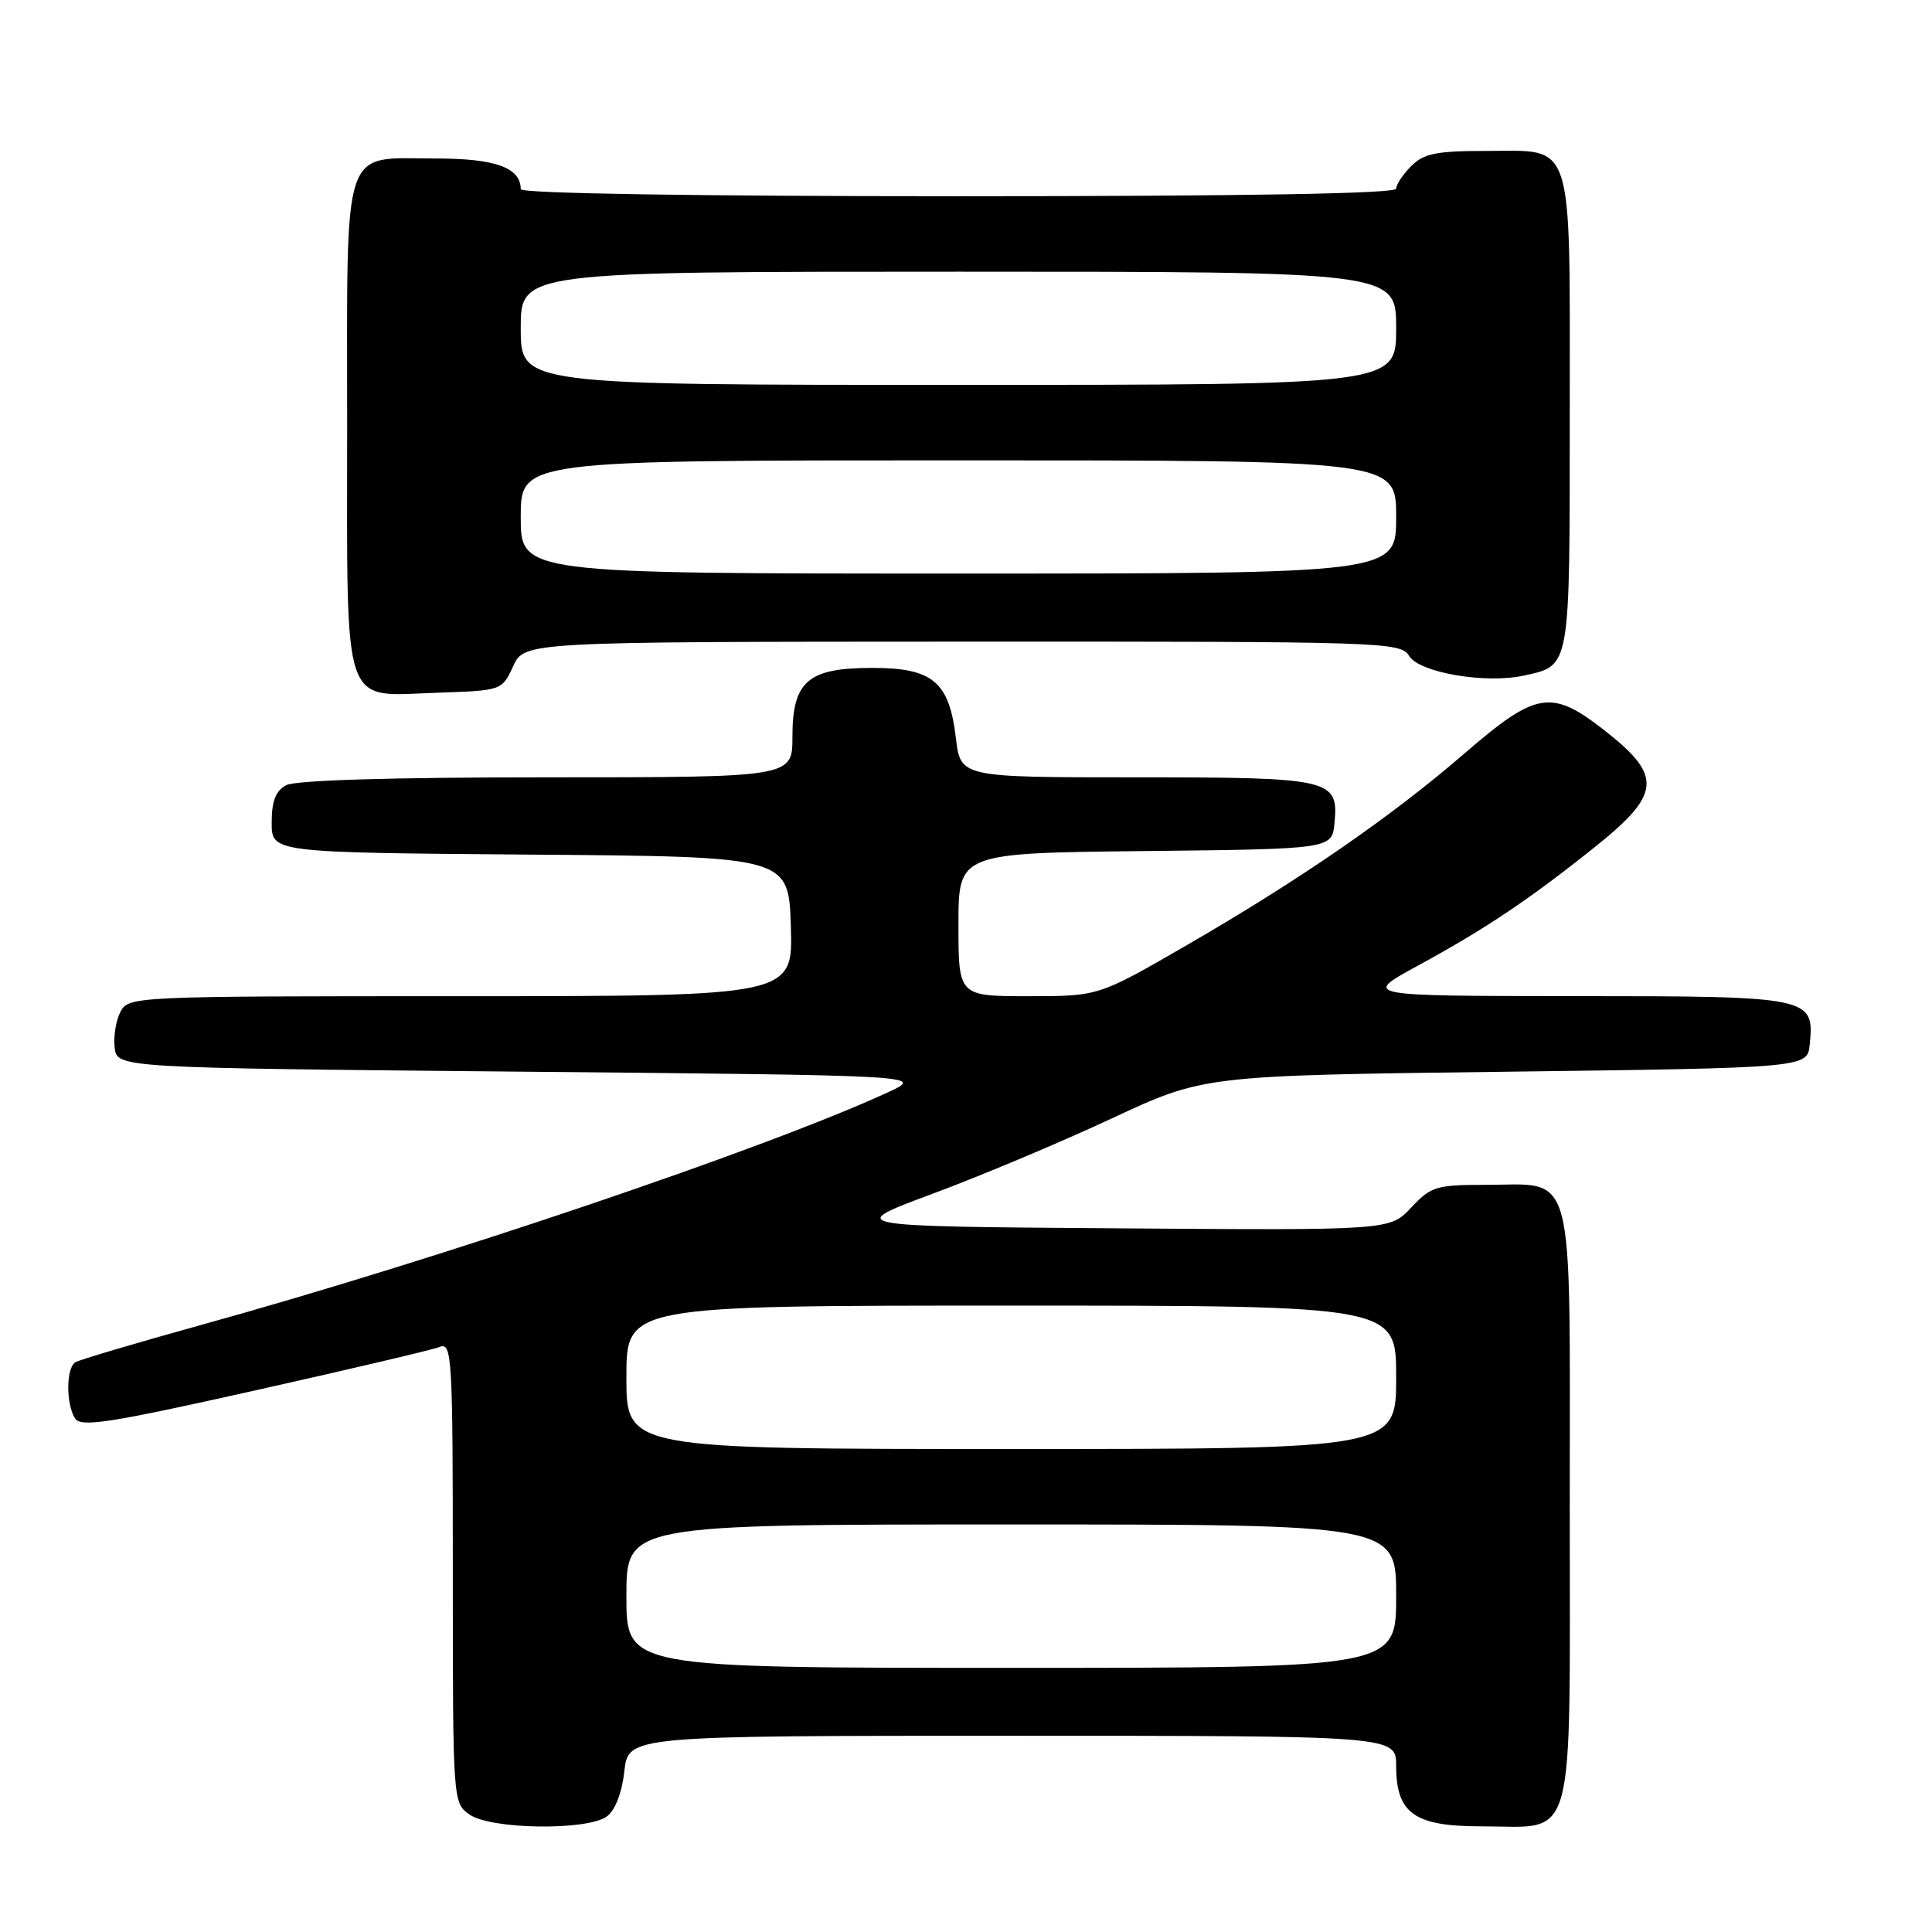 <?xml version="1.0" encoding="UTF-8" standalone="no"?>
<!DOCTYPE svg PUBLIC "-//W3C//DTD SVG 1.1//EN" "http://www.w3.org/Graphics/SVG/1.1/DTD/svg11.dtd" >
<svg xmlns="http://www.w3.org/2000/svg" xmlns:xlink="http://www.w3.org/1999/xlink" version="1.1" viewBox="0 0 256 256">
 <g >
 <path fill="currentColor"
d=" M 80.41 240.69 C 81.51 239.88 82.41 237.57 82.73 234.69 C 83.26 230.00 83.26 230.00 134.13 230.00 C 185.00 230.00 185.00 230.00 185.00 234.00 C 185.00 240.29 187.42 242.00 196.28 242.00 C 208.97 242.00 208.00 245.50 208.00 199.50 C 208.00 153.63 208.90 157.00 196.68 157.00 C 190.32 157.00 189.59 157.23 186.99 160.01 C 184.17 163.03 184.17 163.03 148.07 162.76 C 111.97 162.50 111.97 162.50 123.52 158.20 C 129.88 155.84 140.57 151.35 147.29 148.21 C 159.50 142.51 159.50 142.51 199.50 142.01 C 239.50 141.50 239.50 141.50 239.80 138.38 C 240.42 132.09 239.98 132.00 208.68 131.99 C 180.50 131.97 180.50 131.97 187.85 127.97 C 196.87 123.05 202.49 119.29 211.25 112.30 C 220.05 105.28 220.31 102.87 212.91 97.02 C 205.58 91.23 203.68 91.52 194.01 99.87 C 184.31 108.25 172.24 116.58 157.03 125.37 C 145.55 132.00 145.55 132.00 136.28 132.00 C 127.00 132.00 127.00 132.00 127.00 122.52 C 127.00 113.03 127.00 113.03 151.75 112.77 C 176.50 112.50 176.50 112.50 176.83 109.04 C 177.38 103.22 176.44 103.00 150.45 103.00 C 127.28 103.00 127.28 103.00 126.66 97.80 C 125.78 90.33 123.60 88.50 115.58 88.50 C 107.04 88.50 105.00 90.26 105.00 97.65 C 105.00 103.00 105.00 103.00 72.43 103.00 C 51.90 103.00 39.15 103.38 37.93 104.04 C 36.52 104.79 36.00 106.14 36.00 109.02 C 36.00 112.97 36.00 112.97 70.25 113.24 C 104.50 113.50 104.50 113.50 104.79 122.75 C 105.08 132.00 105.08 132.00 61.07 132.00 C 17.74 132.00 17.05 132.03 15.97 134.05 C 15.37 135.18 15.02 137.31 15.19 138.80 C 15.50 141.50 15.50 141.50 69.00 142.00 C 122.50 142.50 122.50 142.50 117.67 144.73 C 101.67 152.12 58.53 166.73 26.73 175.54 C 18.06 177.94 10.52 180.18 9.98 180.51 C 8.75 181.27 8.73 186.02 9.94 187.94 C 10.71 189.15 14.38 188.58 33.67 184.27 C 46.23 181.46 57.29 178.86 58.25 178.48 C 59.89 177.83 60.00 179.64 60.00 208.34 C 60.00 238.77 60.01 238.89 62.22 240.44 C 65.05 242.42 77.81 242.59 80.41 240.69 Z  M 68.00 88.27 C 69.50 85.04 69.50 85.04 127.51 85.02 C 183.68 85.00 185.56 85.06 186.72 86.92 C 188.10 89.14 196.84 90.63 201.91 89.52 C 208.13 88.15 208.00 88.88 208.00 54.76 C 208.00 17.76 208.72 20.00 196.85 20.00 C 190.33 20.00 188.66 20.34 187.00 22.00 C 185.90 23.10 185.00 24.45 185.00 25.00 C 185.00 25.66 165.00 26.00 127.00 26.00 C 91.97 26.00 69.00 25.63 69.00 25.07 C 69.00 22.21 65.65 21.00 57.76 21.00 C 45.14 21.00 46.00 18.43 46.00 56.33 C 46.00 94.74 45.15 92.21 57.94 91.79 C 66.50 91.50 66.50 91.50 68.00 88.27 Z  M 83.00 211.50 C 83.00 202.00 83.00 202.00 134.00 202.00 C 185.00 202.00 185.00 202.00 185.00 211.50 C 185.00 221.00 185.00 221.00 134.00 221.00 C 83.00 221.00 83.00 221.00 83.00 211.50 Z  M 83.00 182.50 C 83.00 173.00 83.00 173.00 134.00 173.00 C 185.00 173.00 185.00 173.00 185.00 182.50 C 185.00 192.00 185.00 192.00 134.00 192.00 C 83.00 192.00 83.00 192.00 83.00 182.50 Z  M 69.00 68.50 C 69.00 61.00 69.00 61.00 127.00 61.00 C 185.00 61.00 185.00 61.00 185.00 68.50 C 185.00 76.00 185.00 76.00 127.00 76.00 C 69.00 76.00 69.00 76.00 69.00 68.50 Z  M 69.00 43.50 C 69.00 36.00 69.00 36.00 127.00 36.00 C 185.00 36.00 185.00 36.00 185.00 43.50 C 185.00 51.00 185.00 51.00 127.00 51.00 C 69.00 51.00 69.00 51.00 69.00 43.50 Z "/>
</g>
</svg>
